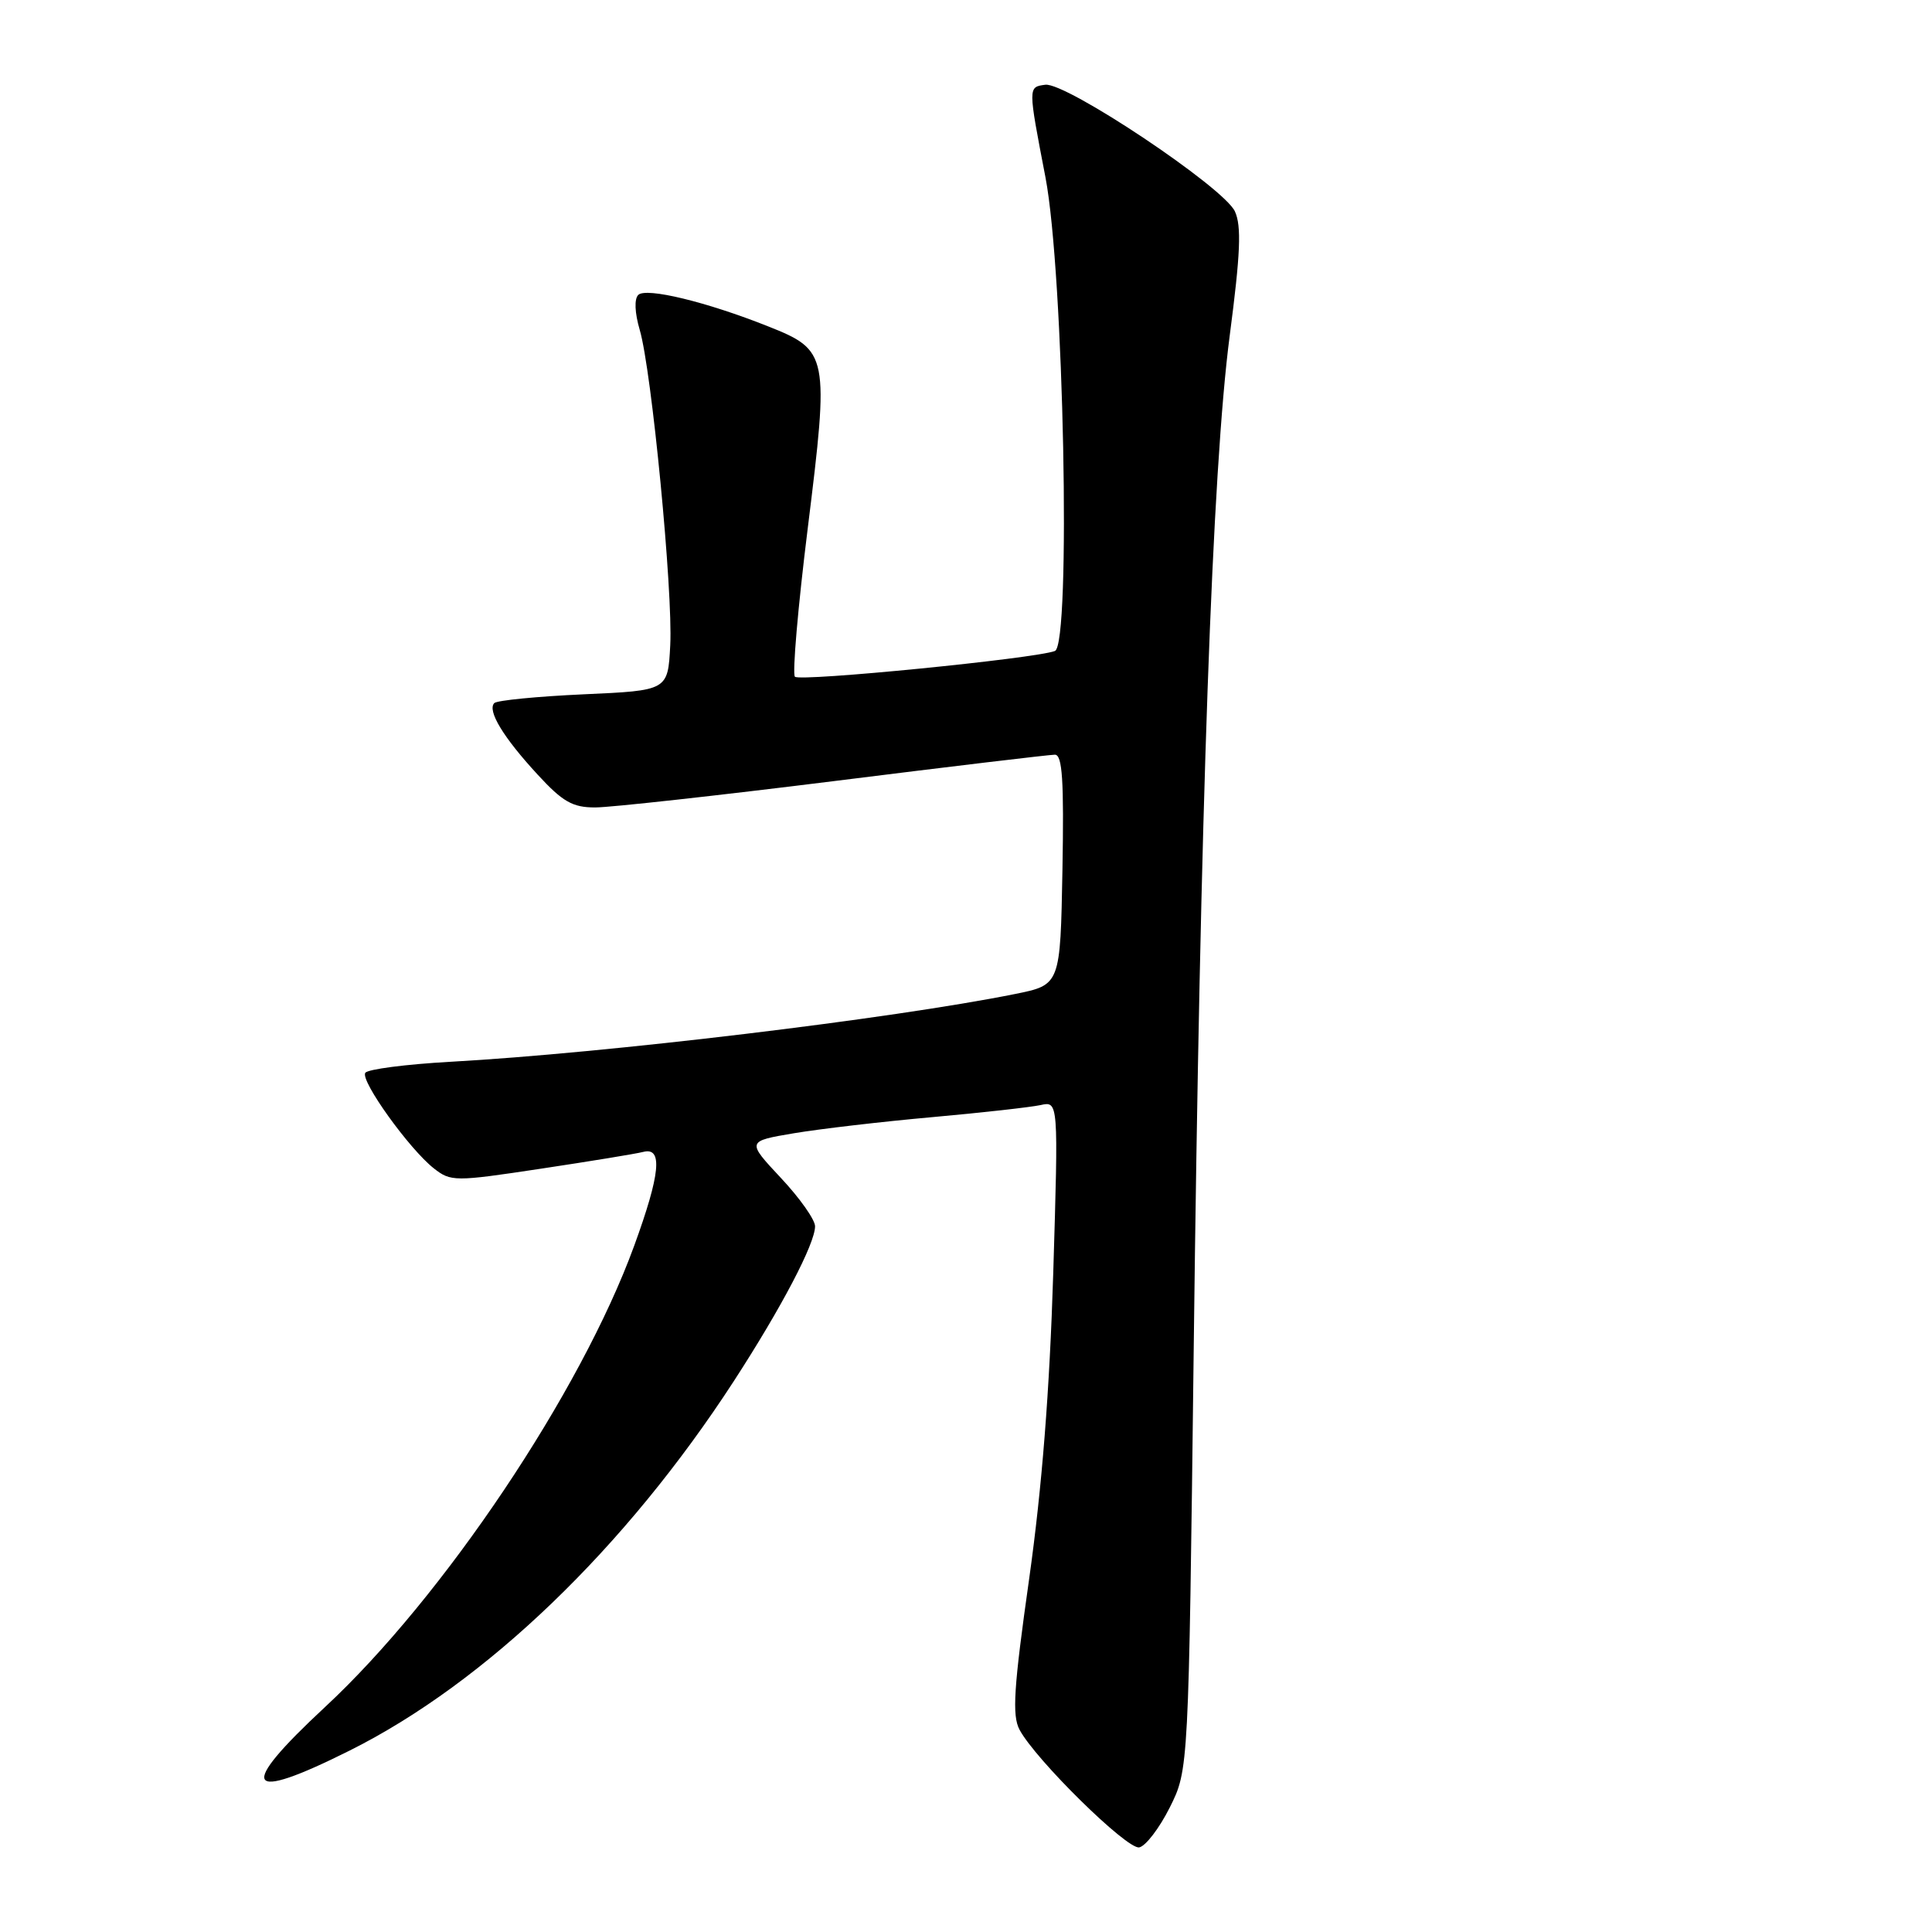 <?xml version="1.0" encoding="UTF-8" standalone="no"?>
<!DOCTYPE svg PUBLIC "-//W3C//DTD SVG 1.1//EN" "http://www.w3.org/Graphics/SVG/1.1/DTD/svg11.dtd" >
<svg xmlns="http://www.w3.org/2000/svg" xmlns:xlink="http://www.w3.org/1999/xlink" version="1.1" viewBox="0 0 256 256">
 <g >
 <path fill="currentColor"
d=" M 155.00 239.50 C 157.50 234.50 157.50 234.50 158.17 179.00 C 159.03 107.08 160.63 62.17 162.94 44.50 C 164.37 33.59 164.52 29.95 163.63 28.01 C 162.17 24.83 141.23 10.85 138.50 11.23 C 136.21 11.54 136.21 11.45 138.53 23.50 C 140.96 36.18 141.94 85.42 139.78 86.26 C 137.14 87.27 106.02 90.35 105.33 89.67 C 104.97 89.30 105.73 80.45 107.03 70.00 C 109.89 46.98 109.78 46.42 101.77 43.24 C 93.60 39.99 85.65 38.07 84.58 39.07 C 84.03 39.60 84.10 41.43 84.77 43.72 C 86.35 49.10 89.18 78.36 88.81 85.50 C 88.50 91.50 88.50 91.50 77.33 92.00 C 71.19 92.28 65.87 92.80 65.50 93.16 C 64.53 94.14 66.68 97.70 71.24 102.64 C 74.56 106.25 75.88 107.00 78.88 106.99 C 80.87 106.99 95.10 105.42 110.50 103.50 C 125.90 101.57 139.07 100.00 139.78 100.00 C 140.77 100.00 140.99 103.41 140.78 115.25 C 140.50 130.50 140.50 130.50 134.50 131.71 C 118.15 135.00 80.26 139.55 59.72 140.69 C 53.79 141.02 48.70 141.68 48.40 142.16 C 47.74 143.22 54.23 152.25 57.48 154.81 C 59.74 156.58 60.21 156.59 71.66 154.86 C 78.17 153.88 84.29 152.88 85.25 152.63 C 87.85 151.97 87.50 155.57 84.03 165.08 C 76.96 184.46 58.75 211.63 43.07 226.19 C 31.34 237.09 32.40 238.93 46.37 231.94 C 64.37 222.93 82.88 205.12 97.24 183.00 C 103.54 173.29 108.00 164.79 108.00 162.49 C 108.00 161.62 105.96 158.73 103.46 156.07 C 98.93 151.22 98.93 151.22 105.21 150.16 C 108.67 149.58 116.90 148.62 123.50 148.03 C 130.10 147.44 136.57 146.71 137.87 146.43 C 140.25 145.90 140.25 145.90 139.56 168.70 C 139.08 184.27 138.07 197.11 136.37 209.19 C 134.32 223.65 134.09 227.30 135.09 229.19 C 137.21 233.17 149.32 245.08 150.95 244.79 C 151.80 244.63 153.62 242.25 155.00 239.50 Z "/>
</g>
</svg>
